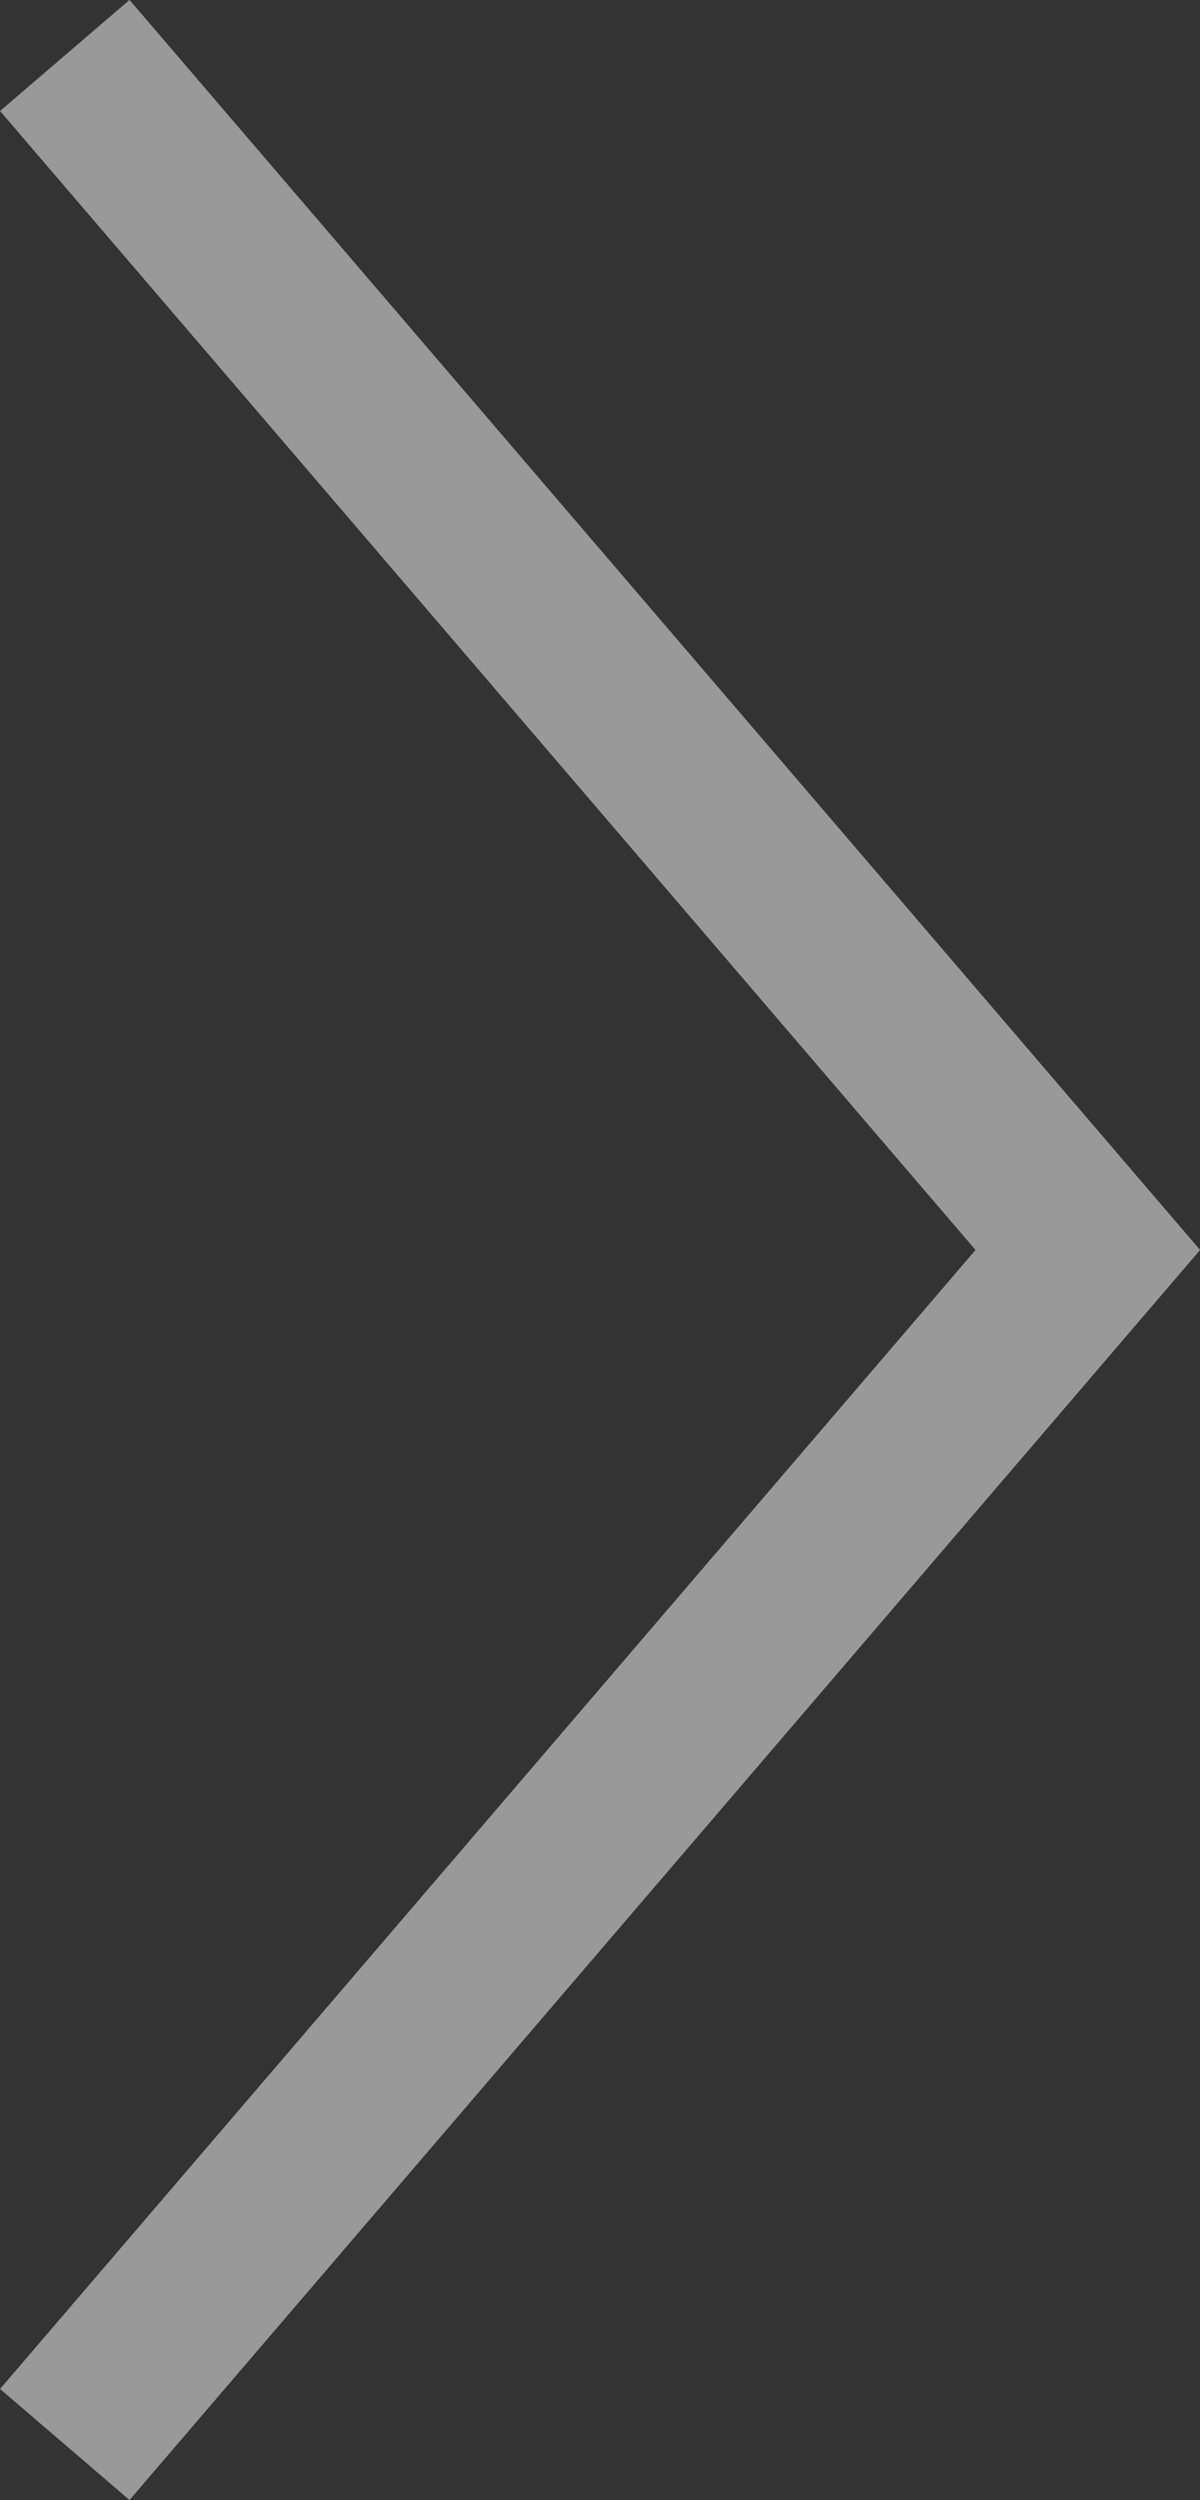 <svg xmlns="http://www.w3.org/2000/svg" width="7.038" height="14.651" viewBox="0 0 7.038 14.651">
  <rect x="0" y="0" width="7.038" height="14.651" fill="#333333" stroke="none"/>
  <path id="패스_141" data-name="패스 141" d="M-1176.254-75.5l6,7-6,7" transform="translate(1176.634 75.825)" fill="none" stroke="#fff" stroke-width="1" opacity="0.5"/>
</svg>
